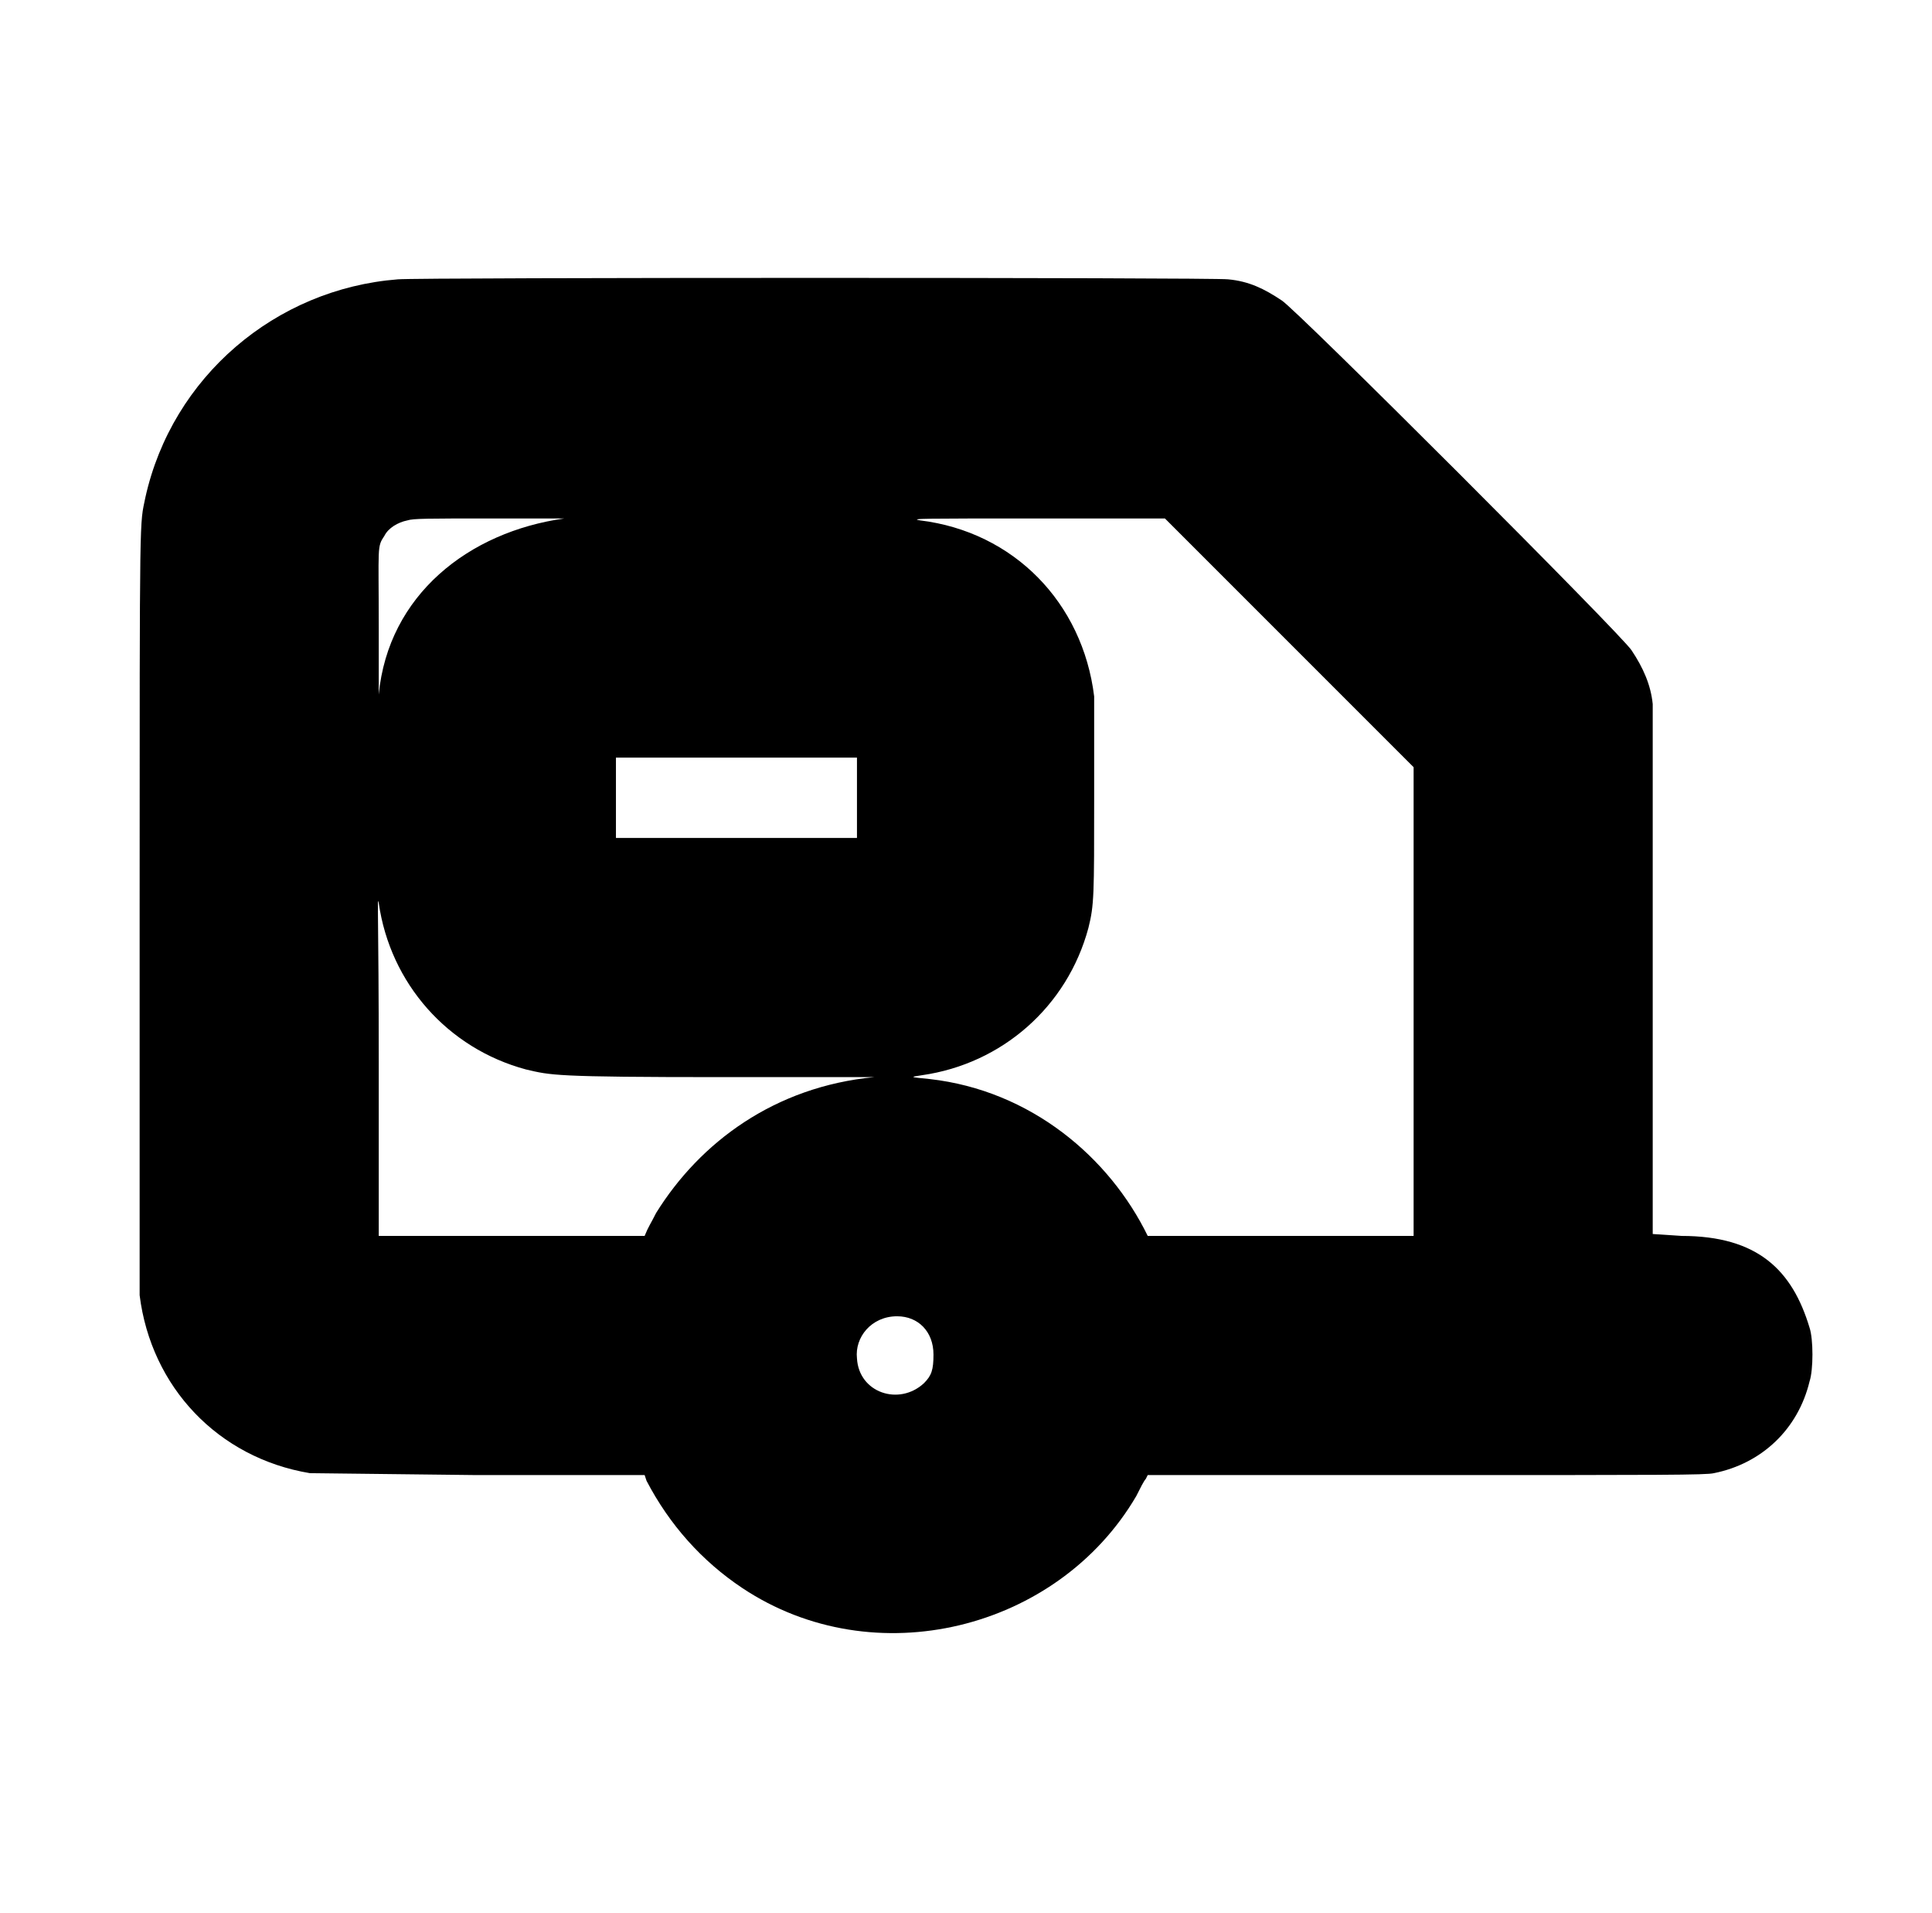 <?xml version="1.0" standalone="no"?>
<!DOCTYPE svg PUBLIC "-//W3C//DTD SVG 1.1//EN" "http://www.w3.org/Graphics/SVG/1.1/DTD/svg11.dtd" >
<svg xmlns="http://www.w3.org/2000/svg" xmlns:xlink="http://www.w3.org/1999/xlink" version="1.1" viewBox="-10 0 1010 1000">
  <g transform="matrix(1 0 0 -1 0 800)">
   <path fill="currentColor"
d="M198 654c10 1 427 1 434 0c11 -1 19 -5 28 -11c7 -4 179 -176 183 -183c6 -9 10 -18 11 -28v-277l15 -1c40 0 58 -18 67 -48c2 -6 2 -22 0 -28c-6 -25 -25 -43 -50 -48c-4 -1 -27 -1 -150 -1h-146l-1 -2c-1 -1 -3 -5 -5 -9c-41 -70 -137 -94 -206 -48
c-21 14 -38 33 -50 56l-1 3h-88l-87 1c-48 8 -83 45 -89 93v203c0 213 0 199 3 214c14 63 68 109 132 114zM203 528c-5 -1 -10 -4 -12 -8c-4 -6 -3 -5 -3 -48v-35c5 52 47 85 97 92h-39c-32 0 -40 0 -43 -1zM471 528c49 -6 85 -43 91 -92v-53c0 -51 0 -56 -3 -68
c-11 -41 -45 -71 -87 -77c-7 -1 -6 -1 4 -2c53 -6 94 -41 114 -82h139v245l-130 130h-67c-59 0 -67 0 -61 -1zM312 404v-42h126v42h-126zM188 244v-90h139c2 5 3 6 6 12c23 37 62 66 114 71h-79c-89 0 -90 1 -103 4c-41 11 -71 45 -77 87c-1 5 0 -6 0 -84zM459 112
c-13.485 0 -22.222 -10.998 -21 -22c1 -18 22 -25 35 -13c4 4 5 7 5 15c0 12 -8 20 -19 20z" />
  </g>

</svg>
